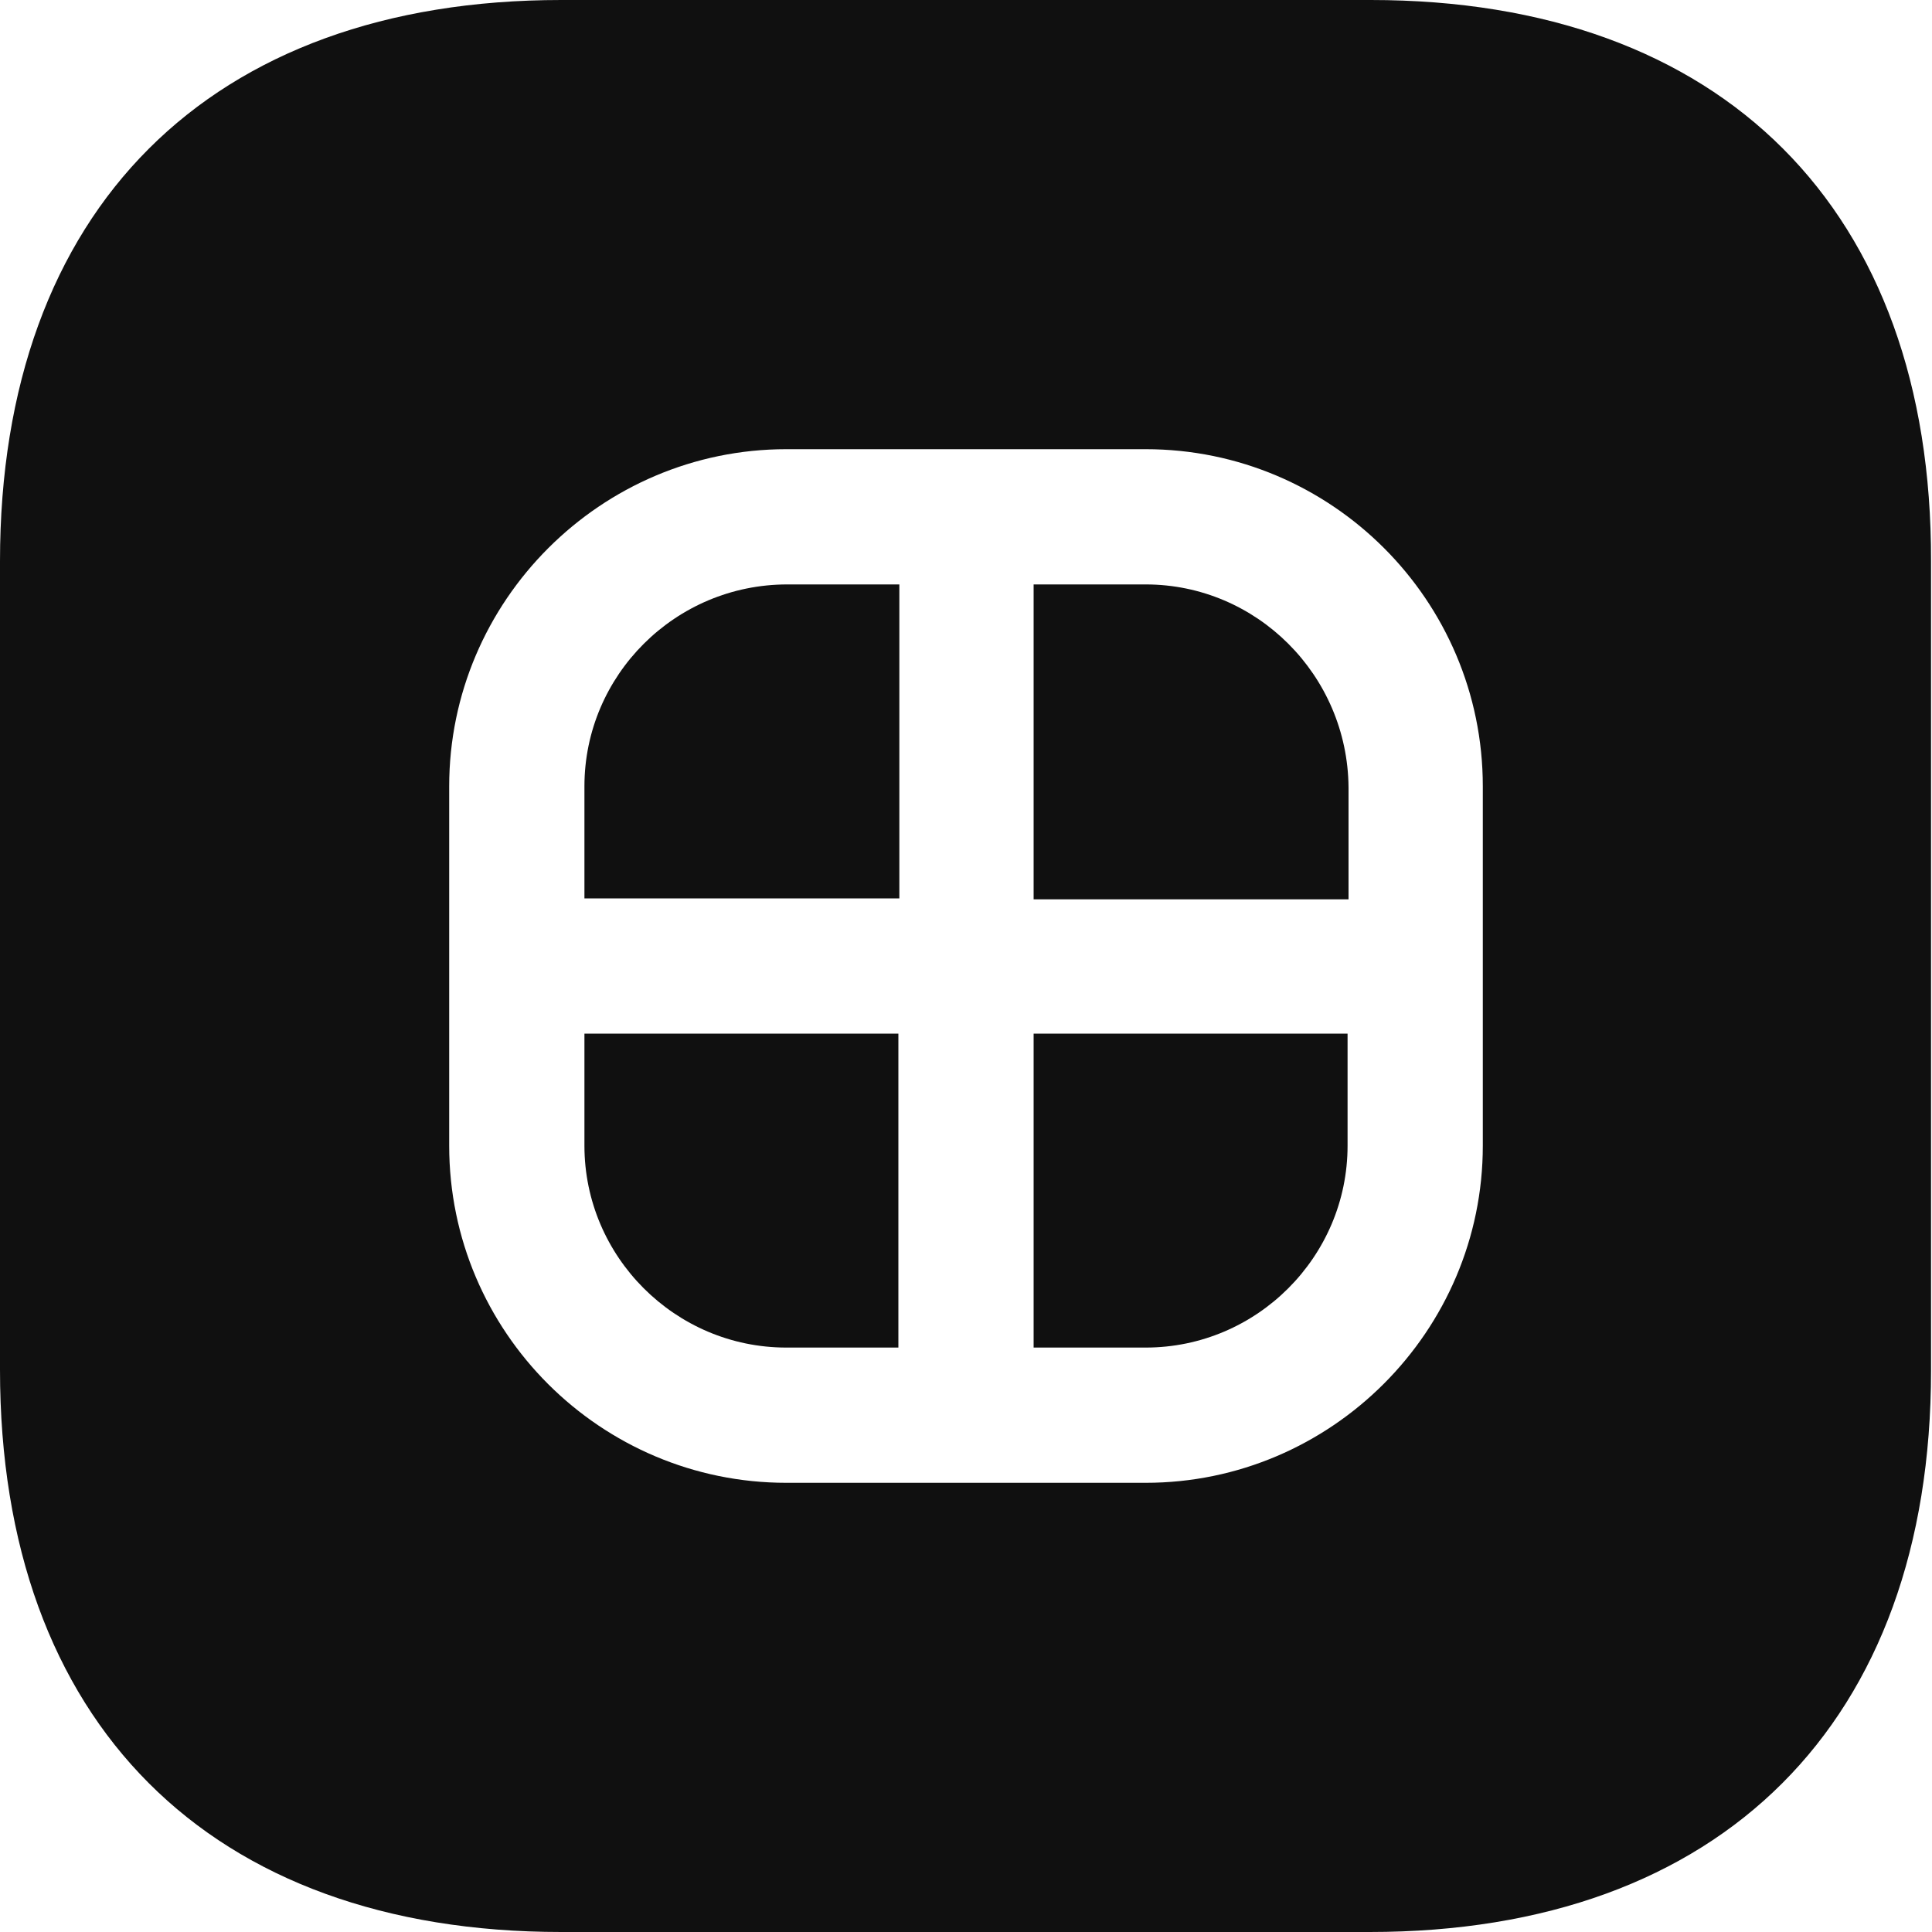 <svg width="20" height="20" viewBox="0 0 20 20" fill="none" xmlns="http://www.w3.org/2000/svg">
<path d="M6.05 8.14V9.3H9.31V6.05H8.15C6.99 6.05 6.05 6.99 6.05 8.14Z" fill="#101010"/>
<path d="M6.05 11.86C6.05 13.01 6.99 13.95 8.14 13.95H9.3V10.7H6.05V11.86Z" fill="#101010"/>
<path d="M10.7 13.95H11.86C13.01 13.95 13.95 13.01 13.95 11.86V10.7H10.7V13.95Z" fill="#101010"/>
<path d="M14.19 0H5.81C2.17 0 0 2.17 0 5.81V14.18C0 17.83 2.17 20 5.81 20H14.18C17.82 20 19.99 17.83 19.99 14.19V5.81C20 2.17 17.83 0 14.19 0ZM15.35 11.86C15.35 13.78 13.78 15.35 11.86 15.35H8.14C6.22 15.35 4.65 13.79 4.65 11.86V8.14C4.65 6.22 6.22 4.65 8.14 4.65H11.86C13.78 4.65 15.35 6.21 15.35 8.14V11.86Z" fill="#101010"/>
<path d="M11.86 6.05H10.7V9.31H13.96V8.15C13.95 6.99 13.01 6.05 11.86 6.05Z" fill="#101010"/>
</svg>
